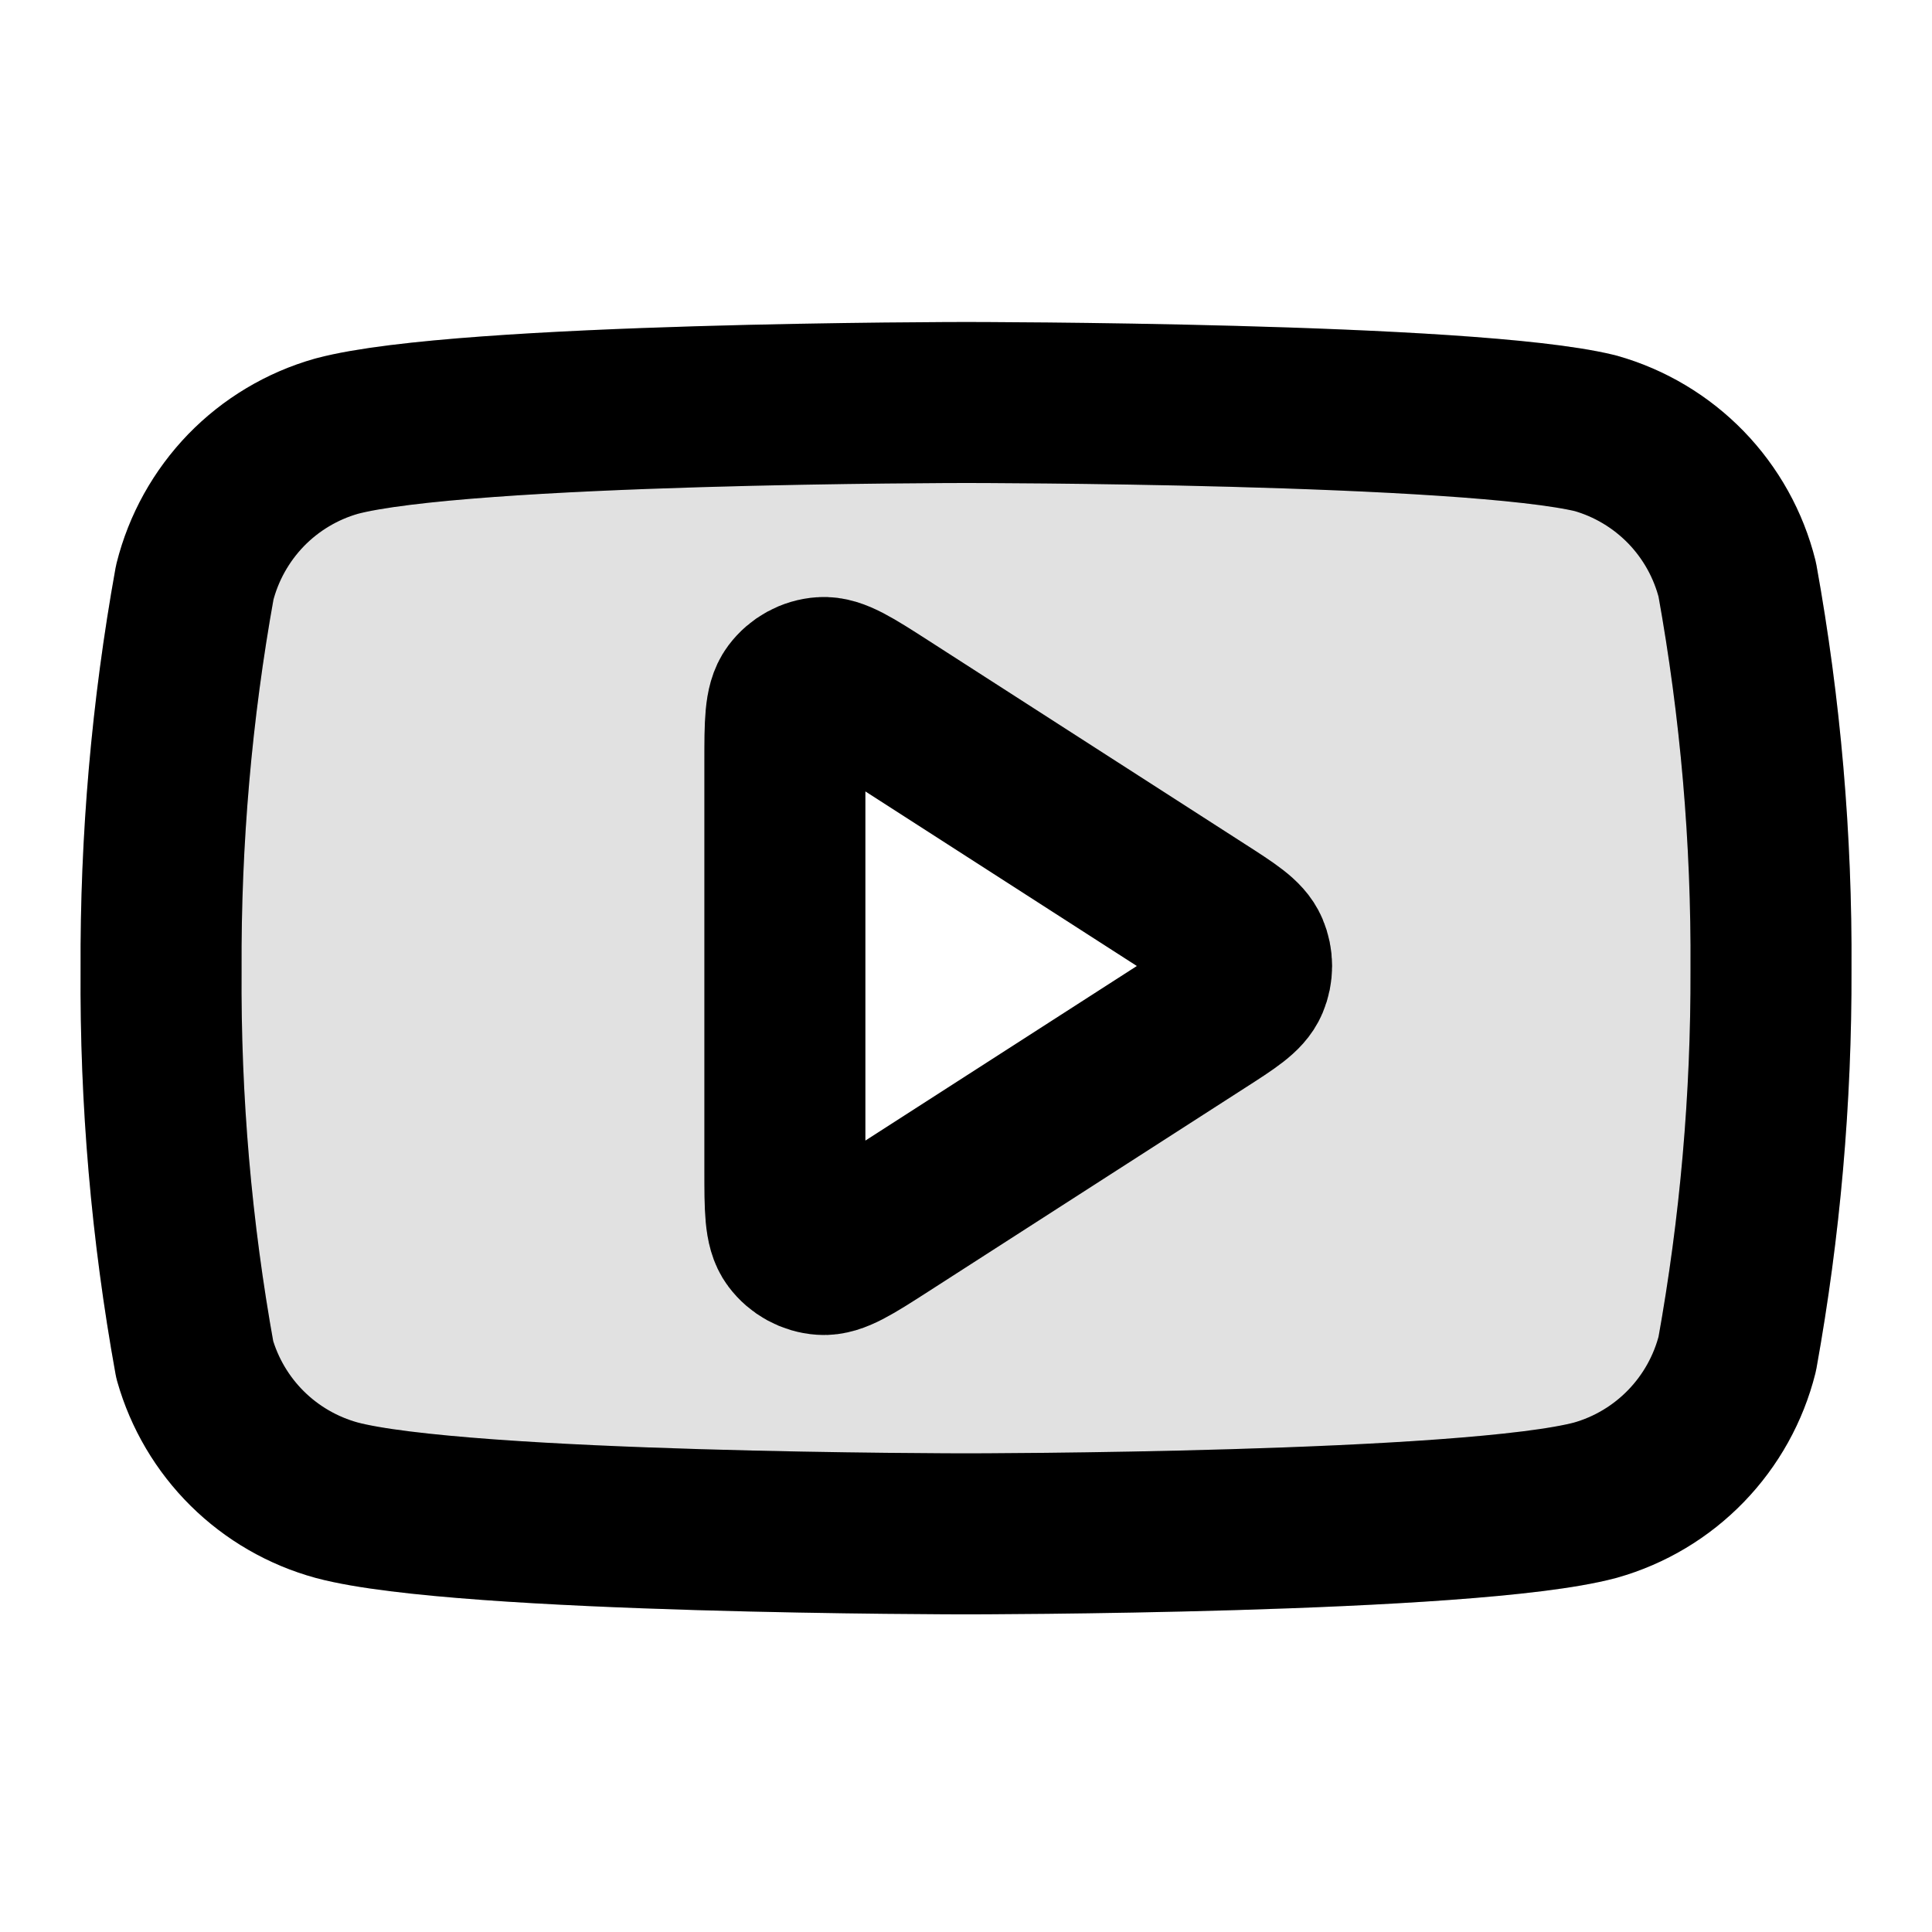 <svg width="24" height="24" viewBox="0 0 24 24" fill="none" xmlns="http://www.w3.org/2000/svg">
<path opacity="0.12" fill-rule="evenodd" clip-rule="evenodd" d="M20.944 6.054C21.253 6.373 21.473 6.768 21.581 7.2C21.87 8.799 22.01 10.421 22 12.045C22.005 13.645 21.865 15.243 21.581 16.818C21.473 17.249 21.253 17.644 20.944 17.963C20.634 18.283 20.246 18.515 19.818 18.636C18.254 19.054 12 19.054 12 19.054C12 19.054 5.746 19.054 4.182 18.636C3.763 18.521 3.38 18.3 3.071 17.994C2.763 17.689 2.538 17.308 2.419 16.89C2.13 15.292 1.99 13.67 2.001 12.045C1.993 10.433 2.133 8.823 2.419 7.236C2.527 6.805 2.747 6.41 3.056 6.09C3.366 5.771 3.754 5.539 4.182 5.418C5.746 5 12 5 12 5C12 5 18.254 5 19.818 5.382C20.246 5.503 20.634 5.735 20.944 6.054ZM9.85 8.616C9.75 8.749 9.75 8.988 9.75 9.465V14.535C9.75 15.012 9.75 15.251 9.85 15.384C9.937 15.5 10.07 15.573 10.214 15.583C10.38 15.595 10.581 15.466 10.983 15.208L14.925 12.673C15.274 12.449 15.448 12.337 15.508 12.195C15.561 12.07 15.561 11.93 15.508 11.805C15.448 11.663 15.274 11.551 14.925 11.327L10.983 8.792C10.581 8.534 10.38 8.405 10.214 8.417C10.07 8.427 9.937 8.5 9.85 8.616Z" fill="currentColor" stroke="currentColor" stroke-width="2" stroke-linecap="round" stroke-linejoin="round"/>
<path d="M21.581 7.2C21.473 6.768 21.253 6.373 20.944 6.054C20.634 5.735 20.246 5.503 19.818 5.382C18.254 5 12 5 12 5C12 5 5.746 5 4.182 5.418C3.754 5.539 3.366 5.771 3.056 6.09C2.747 6.41 2.527 6.805 2.419 7.236C2.133 8.823 1.993 10.433 2.001 12.045C1.99 13.67 2.13 15.292 2.419 16.89C2.538 17.308 2.763 17.689 3.071 17.994C3.38 18.3 3.763 18.521 4.182 18.636C5.746 19.054 12 19.054 12 19.054C12 19.054 18.254 19.054 19.818 18.636C20.246 18.515 20.634 18.283 20.944 17.963C21.253 17.644 21.473 17.249 21.581 16.818C21.865 15.243 22.005 13.645 22 12.045C22.01 10.421 21.87 8.799 21.581 7.2Z" stroke="currentColor" stroke-width="2" stroke-linecap="round" stroke-linejoin="round"/>
<path d="M9.75 9.465C9.75 8.988 9.75 8.749 9.85 8.616C9.937 8.5 10.07 8.427 10.214 8.417C10.38 8.405 10.581 8.534 10.983 8.792L14.925 11.327C15.274 11.551 15.448 11.663 15.508 11.805C15.561 11.93 15.561 12.07 15.508 12.195C15.448 12.337 15.274 12.449 14.925 12.673L10.983 15.208C10.581 15.466 10.38 15.595 10.214 15.583C10.07 15.573 9.937 15.5 9.85 15.384C9.75 15.251 9.75 15.012 9.75 14.535V9.465Z" stroke="currentColor" stroke-width="2" stroke-linecap="round" stroke-linejoin="round"/>
</svg>
